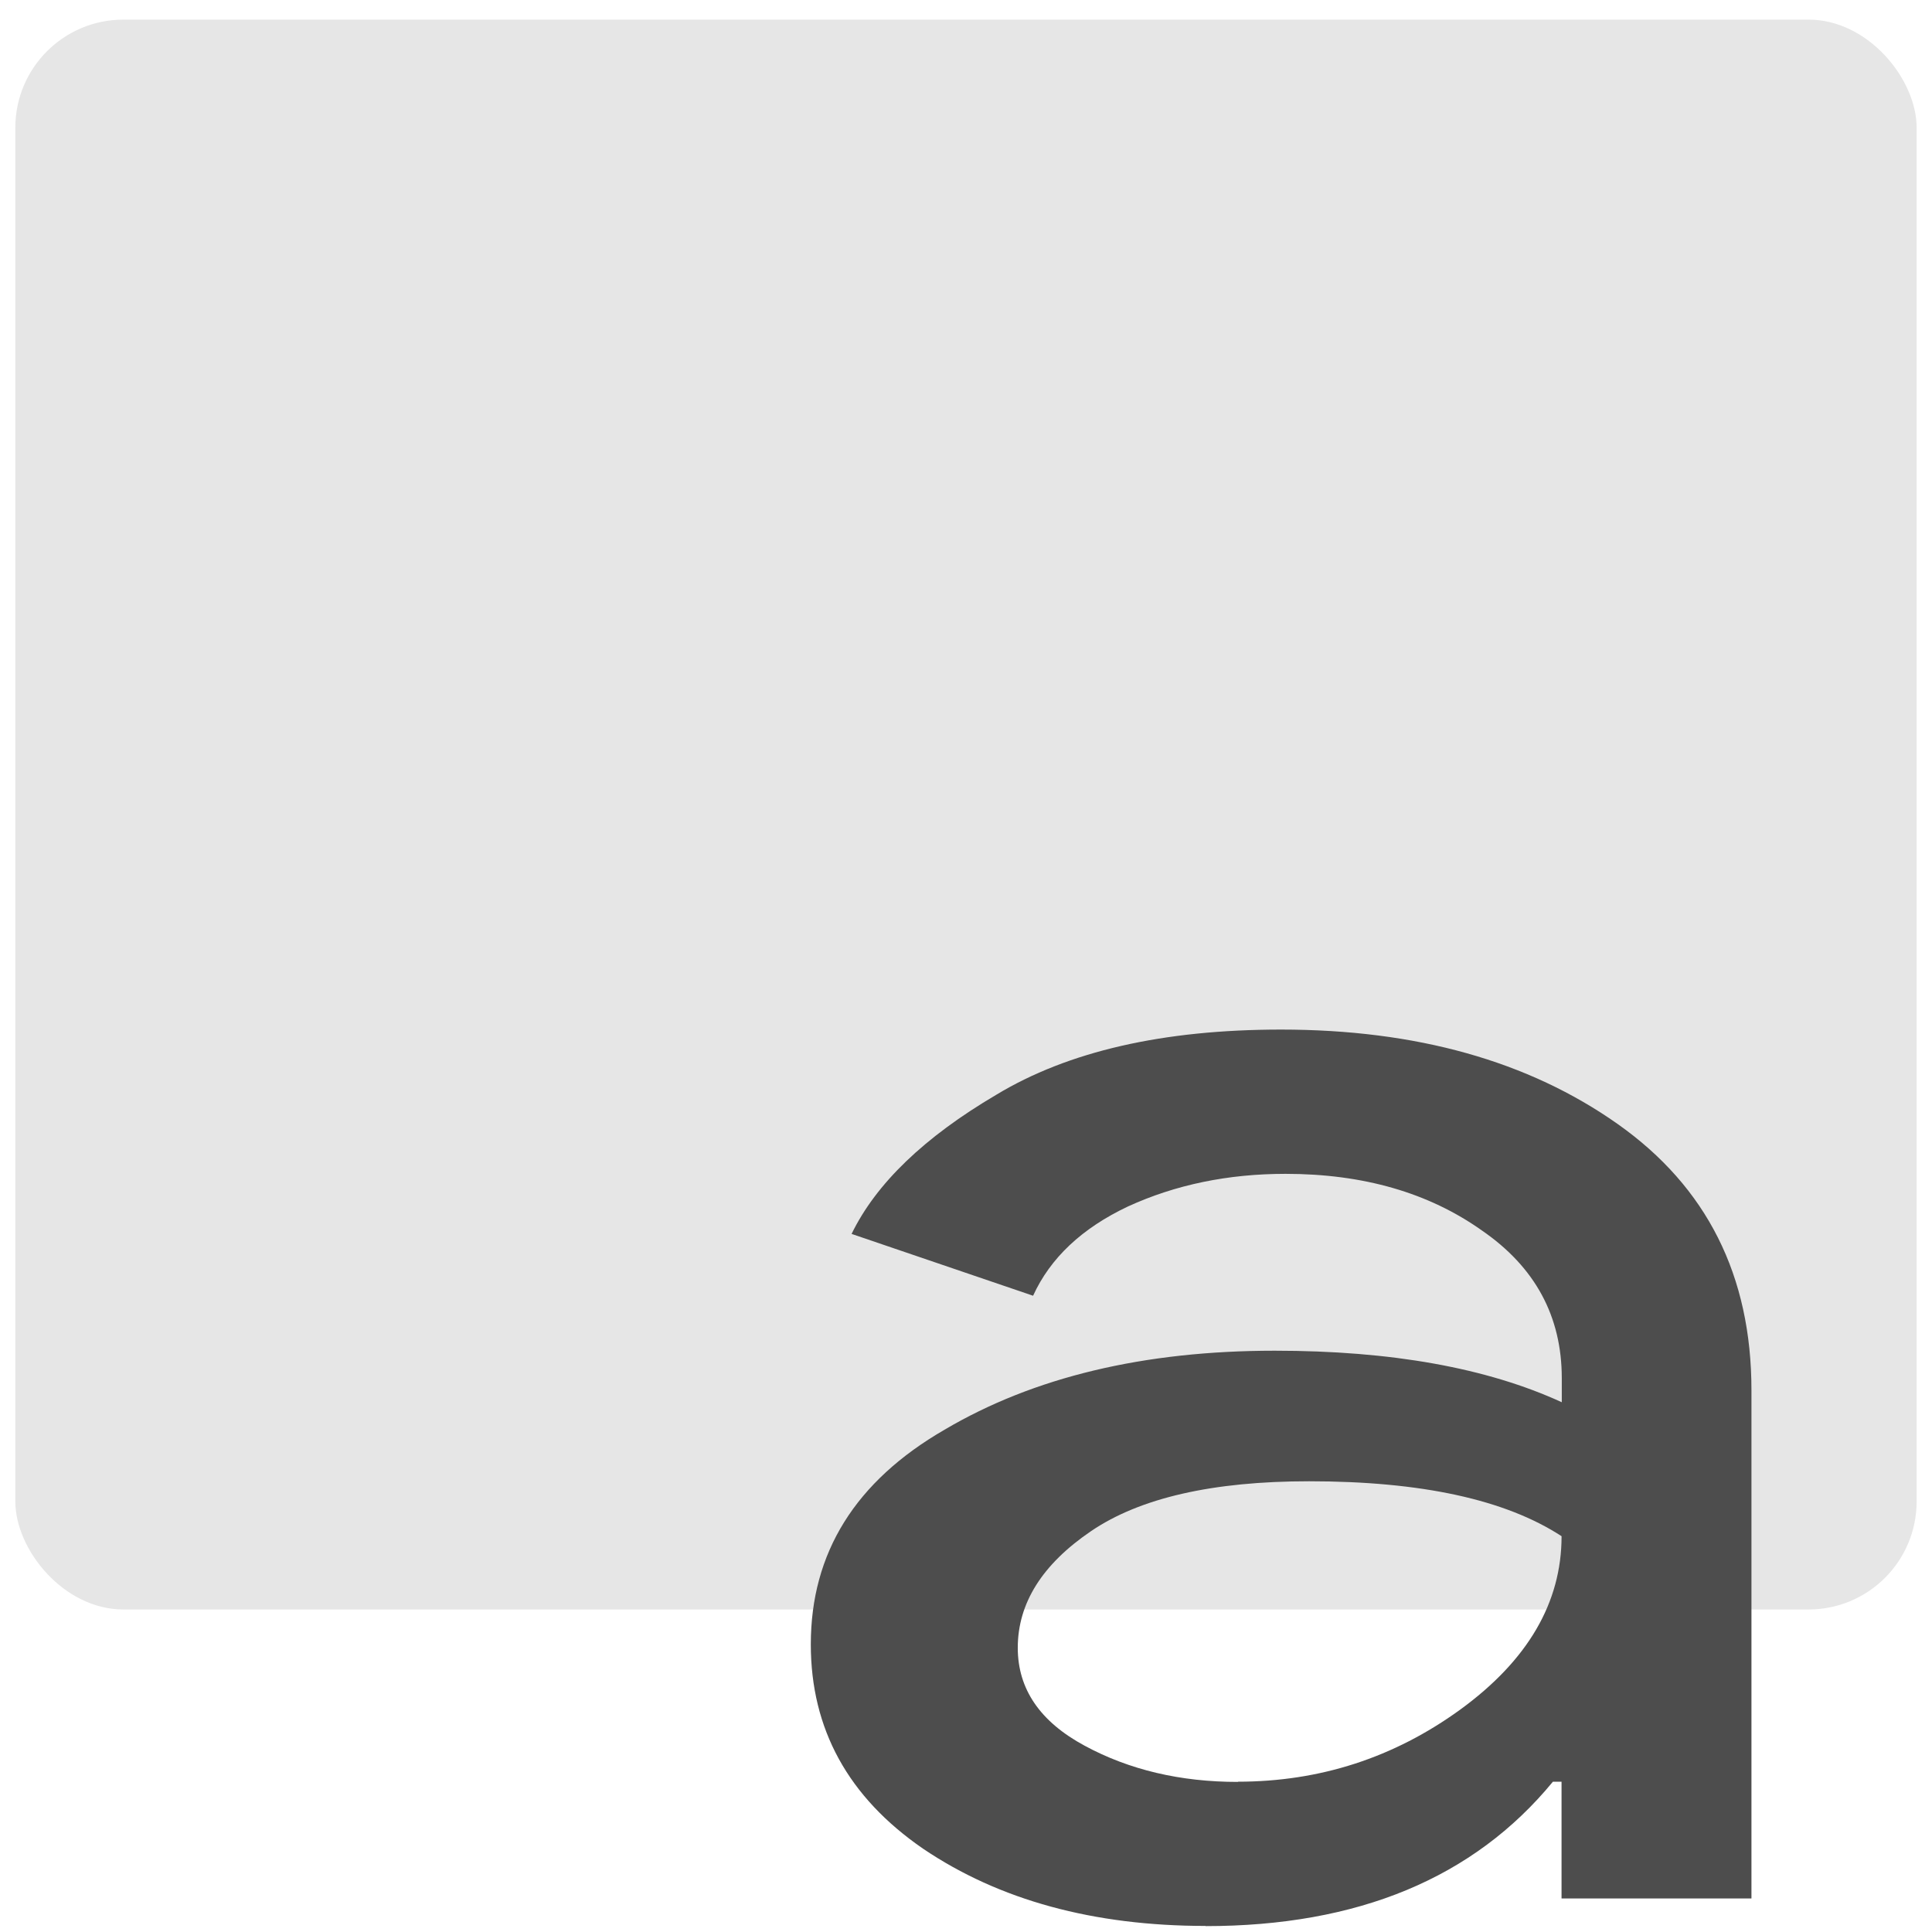 <?xml version="1.0" encoding="UTF-8" standalone="no"?>
<svg
   xmlns:dc="http://purl.org/dc/elements/1.1/"
   xmlns:cc="http://creativecommons.org/ns#"
   xmlns:rdf="http://www.w3.org/1999/02/22-rdf-syntax-ns#"
   xmlns:svg="http://www.w3.org/2000/svg"
   xmlns="http://www.w3.org/2000/svg"
   xmlns:sodipodi="http://sodipodi.sourceforge.net/DTD/sodipodi-0.dtd"
   xmlns:inkscape="http://www.inkscape.org/namespaces/inkscape"
   viewBox="0 0 64 64"
   id="svg2"
   version="1.1"
   inkscape:version="0.91 r13725"
   sodipodi:docname="application-x-font-afm.svg">
  <sodipodi:namedview
     pagecolor="#ffffff"
     bordercolor="#666666"
     borderopacity="1"
     objecttolerance="10"
     gridtolerance="10"
     guidetolerance="10"
     inkscape:pageopacity="0"
     inkscape:pageshadow="2"
     inkscape:window-width="1280"
     inkscape:window-height="694"
     id="namedview17"
     showgrid="true"
     inkscape:zoom="3.6875"
     inkscape:cx="-16.149705"
     inkscape:cy="32"
     inkscape:window-x="0"
     inkscape:window-y="0"
     inkscape:window-maximized="1"
     inkscape:current-layer="svg2">
    <inkscape:grid
       type="xygrid"
       id="grid4137" />
  </sodipodi:namedview>
  <defs
     id="defs4">
    <linearGradient
       id="0"
       x1="-74.46"
       y1="60.7"
       x2="-75.26"
       y2="2.356"
       gradientUnits="userSpaceOnUse"
       gradientTransform="matrix(1.075,0,0,1.029,113.079,0.074)">
      <stop
         stop-color="#d1d7df"
         id="stop7" />
      <stop
         offset="1"
         stop-color="#eaf0f2"
         id="stop9" />
    </linearGradient>
  </defs>
  <rect
     style="fill:#e6e6e6"
     id="rect13"
     rx="3.579"
     y="0.65"
     x="0.508"
     height="52.666"
     width="62.983" />
  <path
     style="fill:#4d4d4d"
     inkscape:connector-curvature="0"
     id="path15"
     d="m 39.941,63.799 q -5.577,0 -9.364,-2.559 -3.718,-2.559 -3.718,-6.769 0,-4.55 4.432,-7.111 4.432,-2.616 10.937,-2.616 5.79,0 9.508,1.707 l 0,-0.797 q 0,-3.072 -2.645,-4.892 -2.645,-1.877 -6.506,-1.877 -2.86,0 -5.218,1.08 -2.287,1.08 -3.145,2.958 l -6.012,-2.048 q 1.216,-2.502 4.789,-4.607 3.574,-2.162 9.436,-2.162 6.719,0 11.152,3.128 4.432,3.128 4.432,8.817 l 0,16.838 -6.291,0 0,-3.868 -0.286,0 q -3.931,4.784 -11.51,4.784 m 1.073,-4.784 q 4.074,0 7.364,-2.386 3.36,-2.445 3.36,-5.746 -2.788,-1.82 -8.363,-1.82 -4.789,0 -7.221,1.65 -2.43,1.65 -2.43,3.868 0,2.048 2.215,3.242 2.215,1.199 5.075,1.199" />
</svg>
